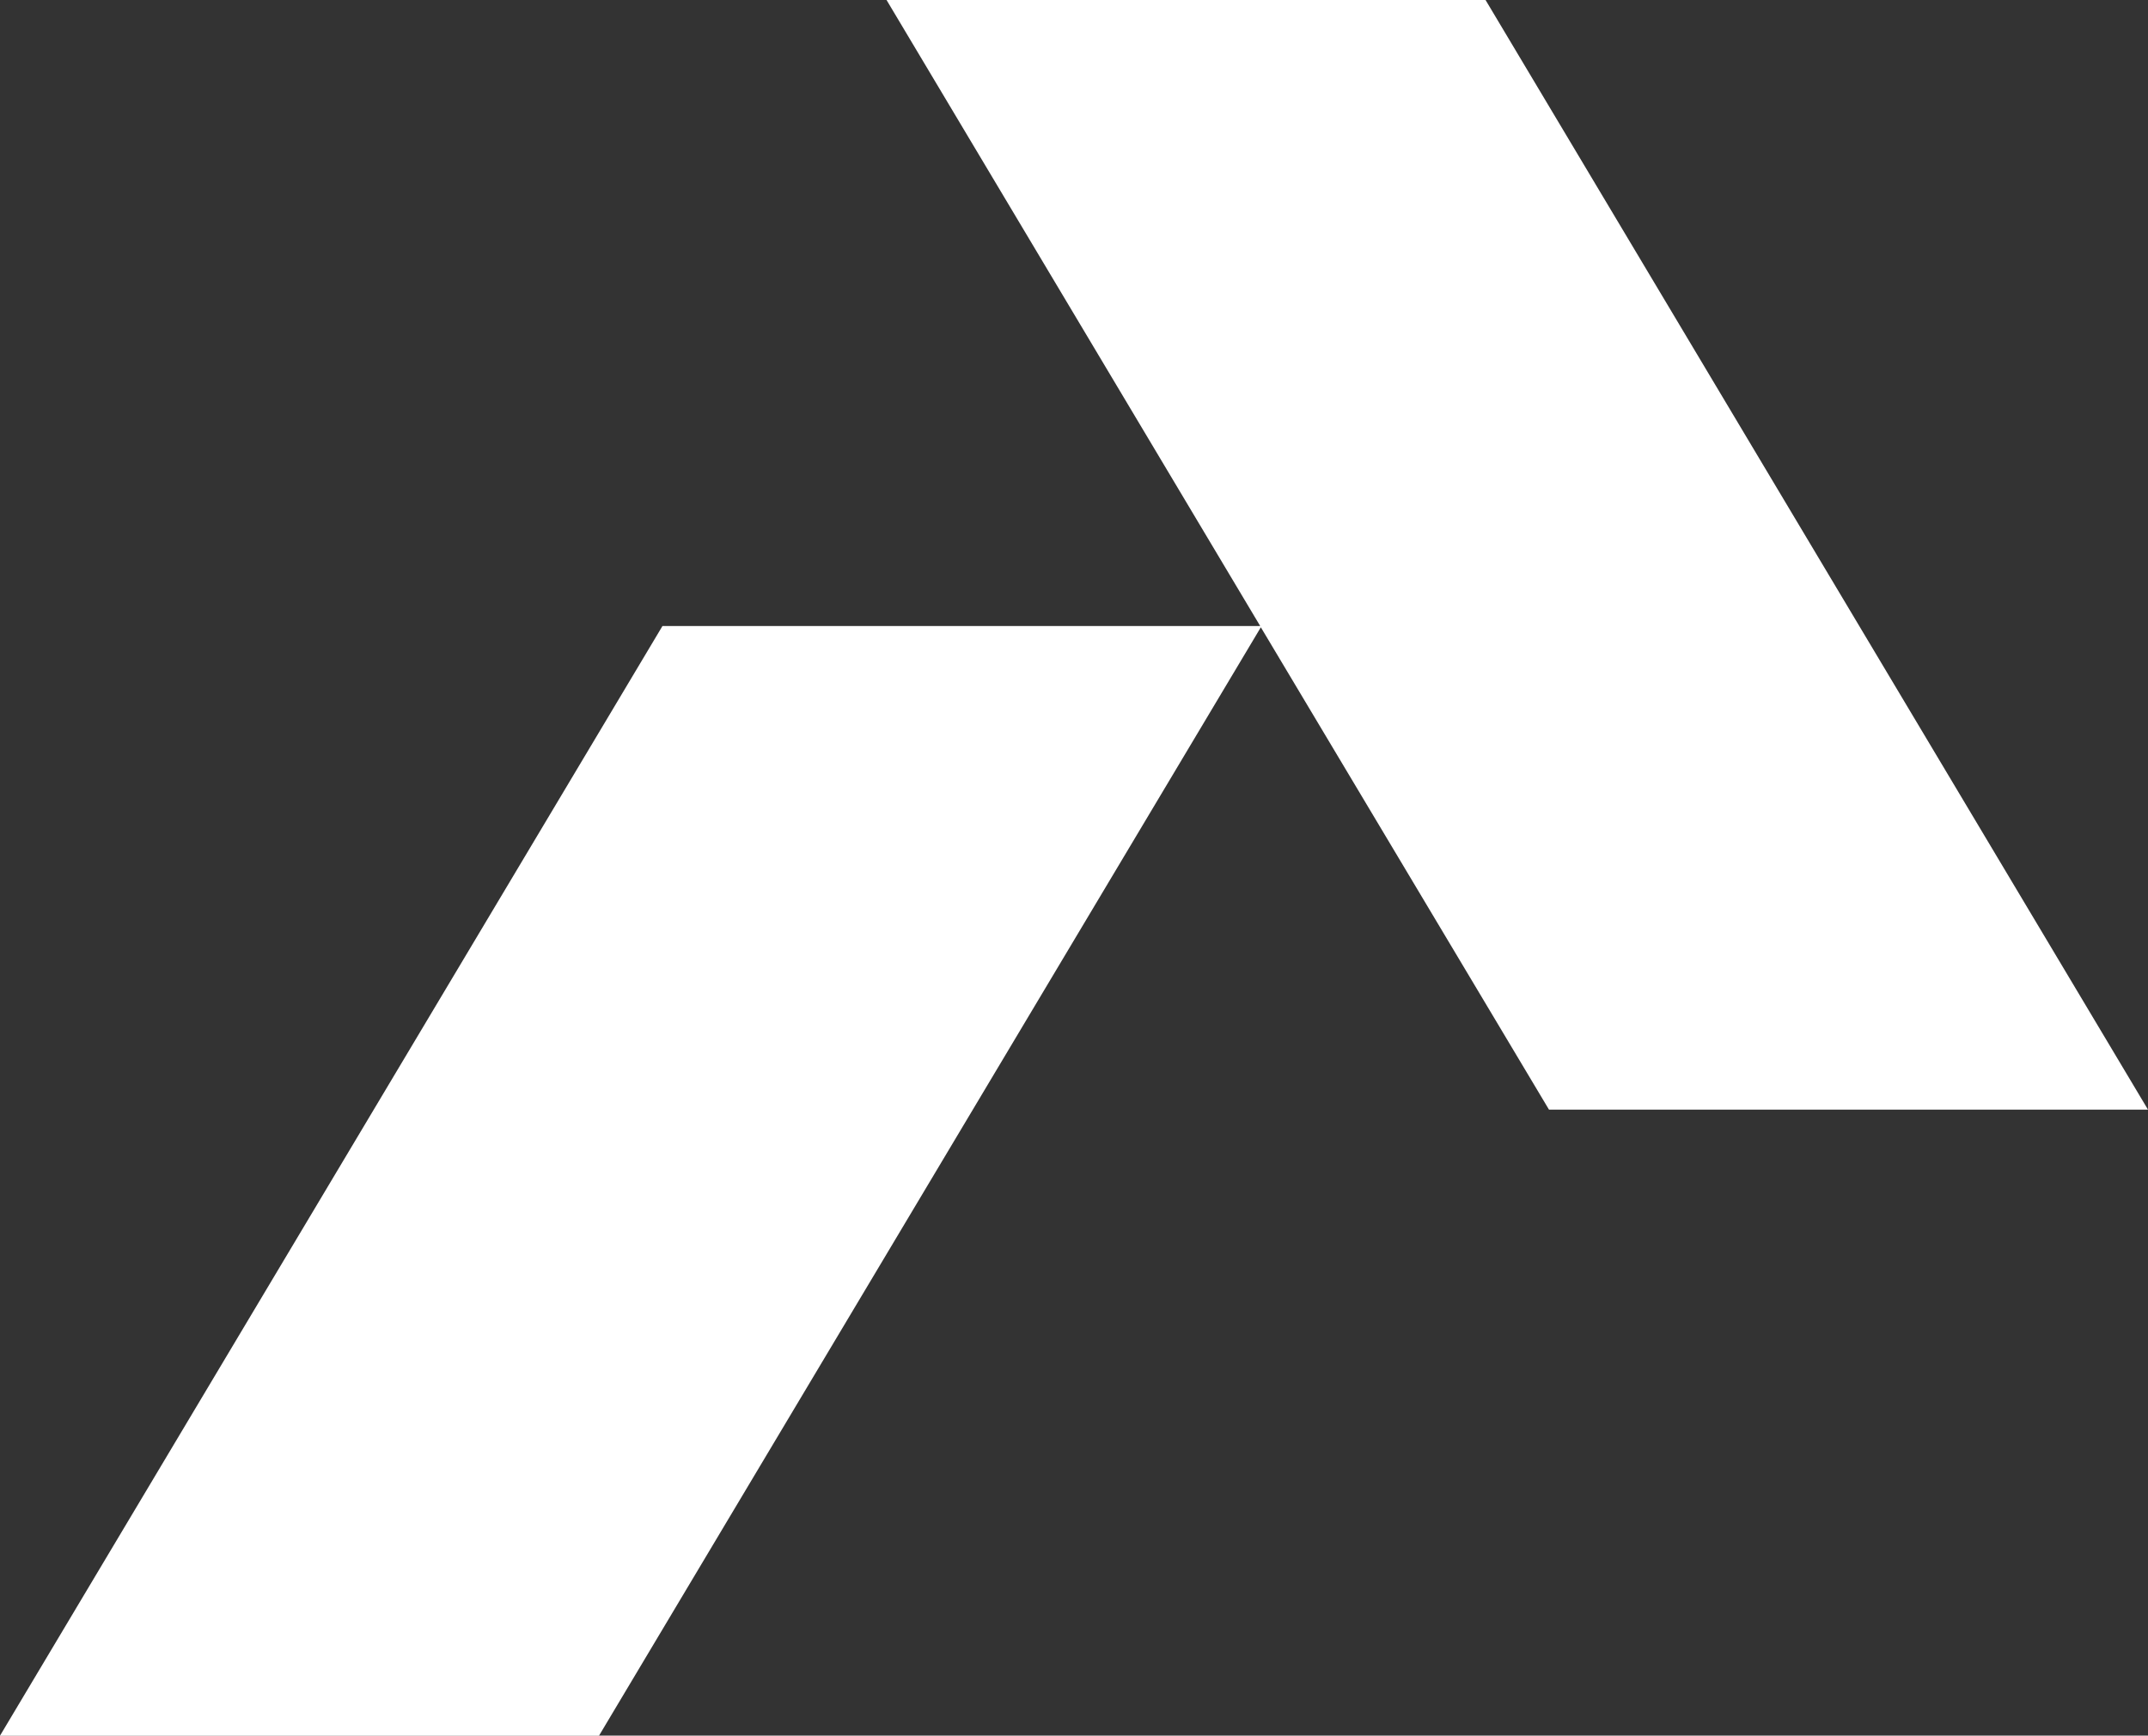 <svg xmlns="http://www.w3.org/2000/svg" width="20.924" height="16.911" viewBox="0 0 20.924 16.911">
  <rect x="0" y="0" width="20.924" height="16.911" fill="#333333" stroke="none"/>
  <path id="Trazado_23" data-name="Trazado 23" d="M8.636,0l3.64,6.1H6.453L0,16.912H5.835l6.447-10.8,2.807,4.7h5.835L14.471,0Z" fill="#fff"/>
</svg>
